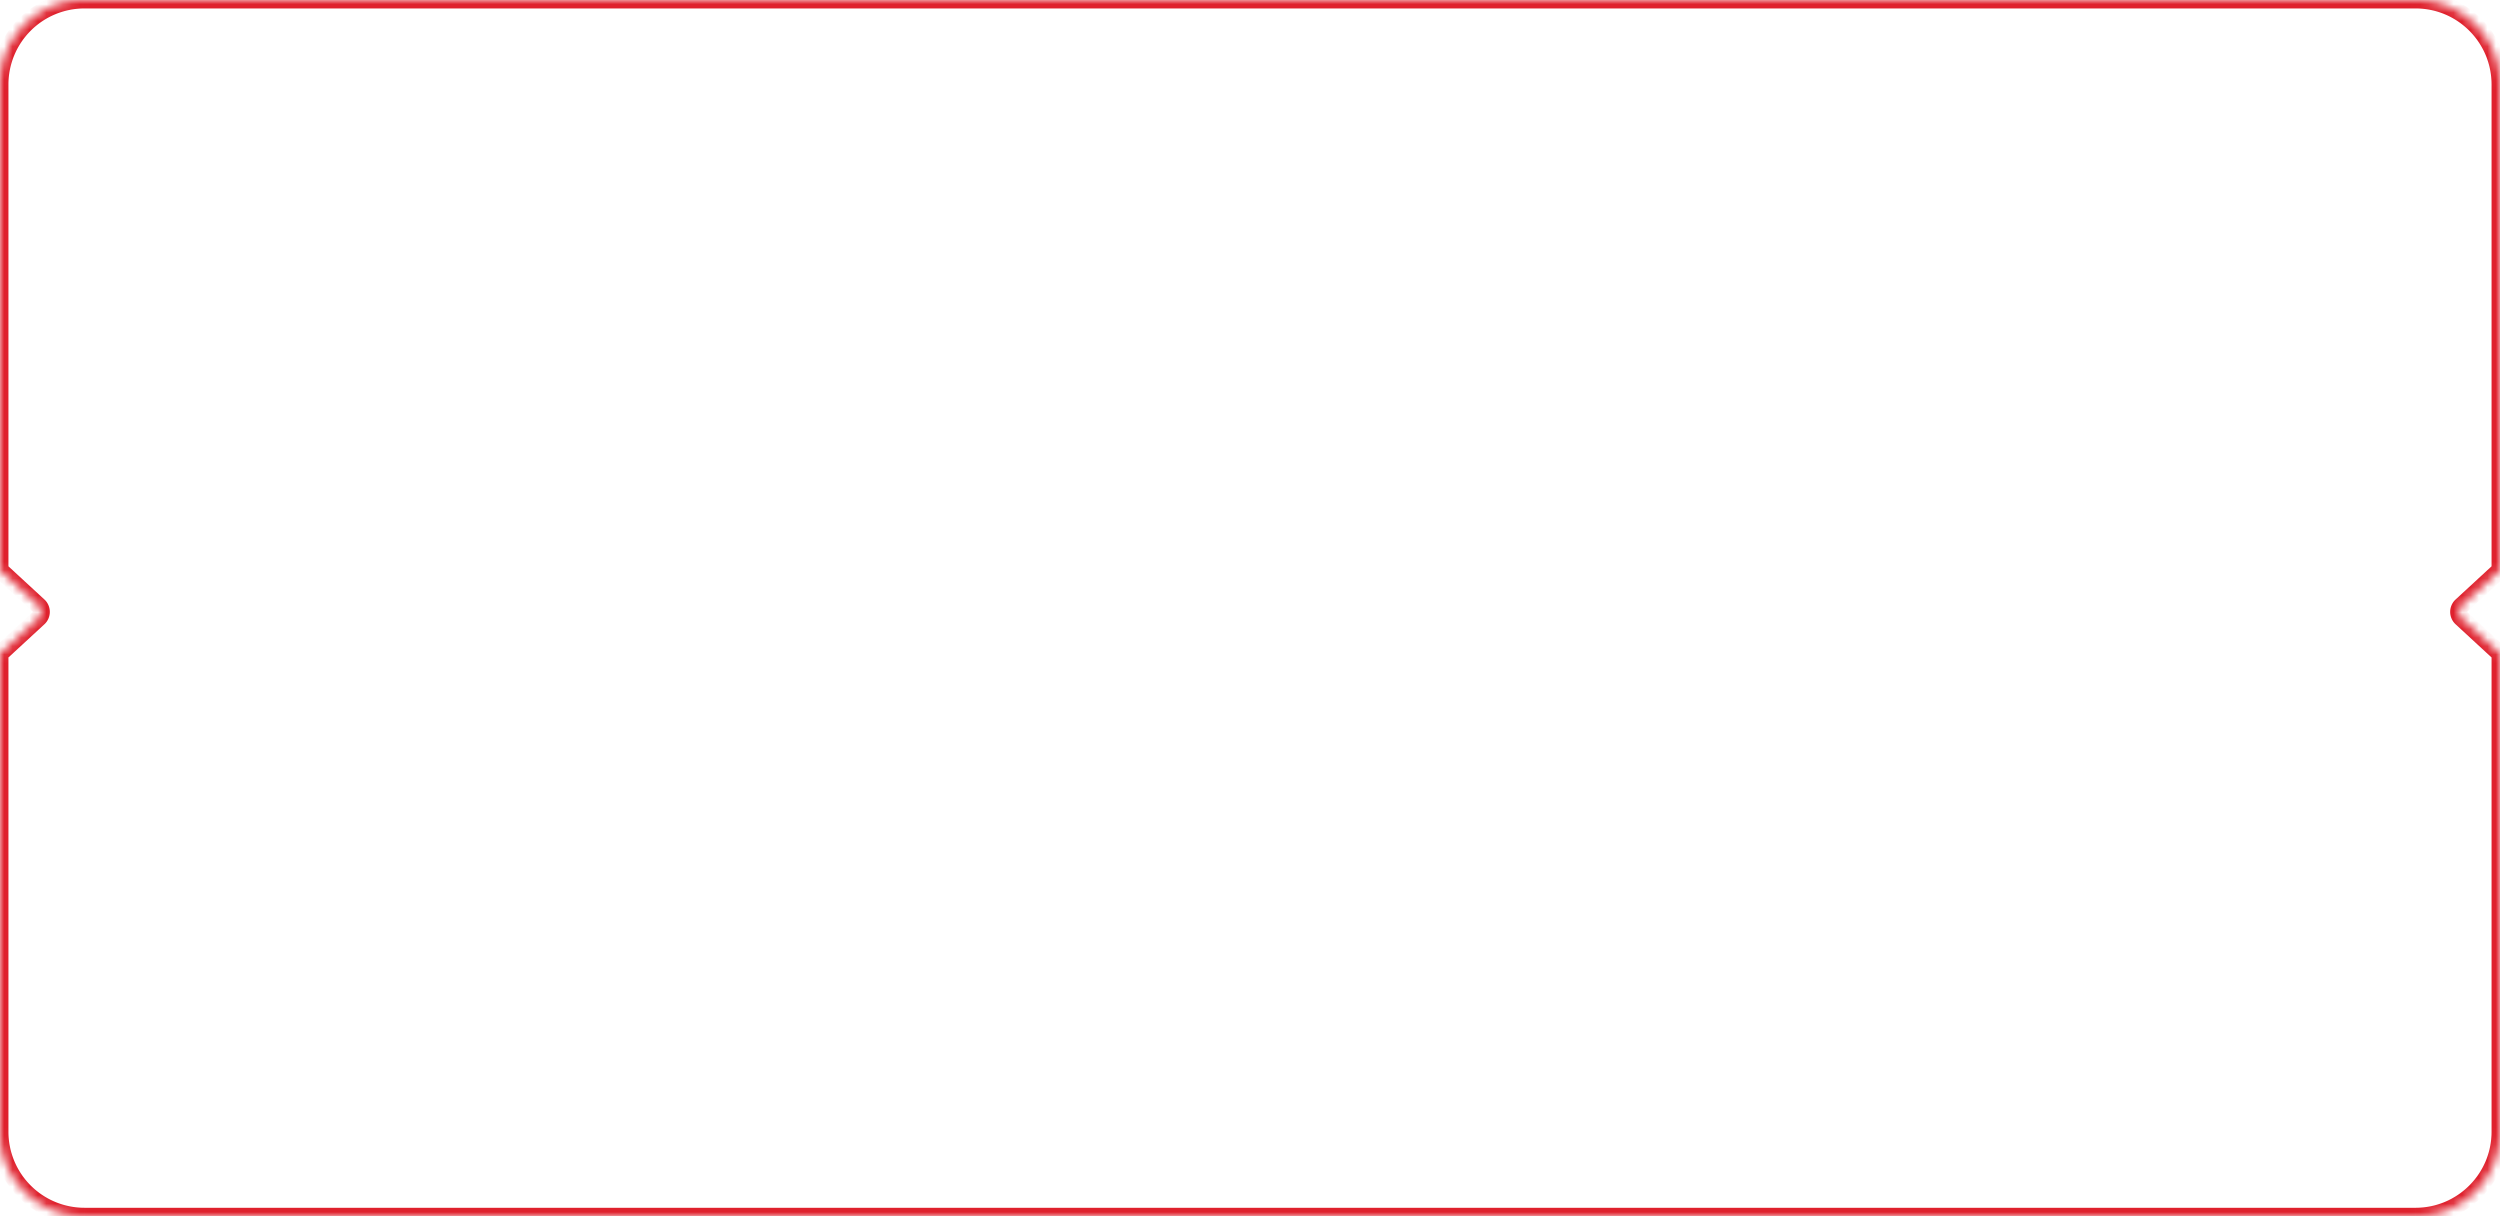 <svg width="296" height="144" fill="none" xmlns="http://www.w3.org/2000/svg"><mask id="a" fill="#fff"><path fill-rule="evenodd" clip-rule="evenodd" d="M0 10C0 4.477 4.477 0 10 0h276c5.523 0 10 4.48 10 10.003v57.589a1.006 1.006 0 00-.335.207l-4.242 3.913a1 1 0 000 1.47l4.242 3.914c.103.095.217.163.335.207v56.694c0 5.523-4.477 10.003-10 10.003H10c-5.523 0-10-4.477-10-10V77.303c.118-.044.232-.112.335-.207l4.242-3.914a1 1 0 000-1.47L.335 67.8A1.009 1.009 0 000 67.592V10z"/></mask><path d="M296 67.592l.347.938.653-.242v-.696h-1zm-.335.207l-.678-.735.678.735zm-4.242 3.913l.679.735-.679-.735zm0 1.47l-.678.735.678-.735zm4.242 3.914l-.678.735.678-.735zm.335.207h1v-.697l-.653-.241-.347.938zm-296 0l-.347-.938-.653.241v.697h1zm.335-.207l.678.735-.678-.735zm4.242-3.914l.678.735-.678-.735zm0-1.47l-.679.735.679-.735zM.335 67.8l.678-.735-.678.735zM0 67.592h-1v.696l.653.242.347-.938zM10-1C3.925-1-1 3.925-1 10h2a9 9 0 019-9v-2zm276 0H10v2h276v-2zm11 11.003C297 3.93 292.076-1 286-1v2c4.97 0 9 4.032 9 9.003h2zm0 57.589V10.003h-2v57.589h2zm-.657.942l.005-.005h-.001l-.694-1.875c-.241.09-.467.227-.666.41l1.356 1.47zm-4.241 3.913l4.241-3.913-1.356-1.47-4.242 3.913 1.357 1.47zm0 0l-1.357-1.47a2 2 0 000 2.94l1.357-1.47zm4.241 3.914l-4.241-3.914-1.357 1.47 4.242 3.914 1.356-1.47zm.004.004h.002l.001.001-.002-.001-.005-.004-1.356 1.47c.199.183.425.32.666.41l.694-1.876zm.653 57.632V77.303h-2v56.694h2zM286 145c6.076 0 11-4.929 11-11.003h-2c0 4.971-4.03 9.003-9 9.003v2zm-276 0h276v-2H10v2zm-11-11c0 6.075 4.925 11 11 11v-2a9 9 0 01-9-9h-2zm0-56.697V134h2V77.303h-2zm.657-.942a.071.071 0 01-.005.004l-.002.001.003-.001.694 1.876c.241-.09.467-.227.666-.41l-1.356-1.47zm4.241-3.914l-4.241 3.914 1.356 1.47 4.242-3.914-1.357-1.47zm0 0l1.357 1.47a2 2 0 000-2.94l-1.357 1.47zm-4.241-3.913l4.241 3.913 1.357-1.47-4.242-3.913-1.356 1.47zm-.004-.004l-.002-.001H-.35h.002l.005.005 1.356-1.47a2.009 2.009 0 00-.666-.41l-.694 1.876zM-1 10v57.592h2V10h-2z" fill="#DF212D" mask="url(#a)"/></svg>